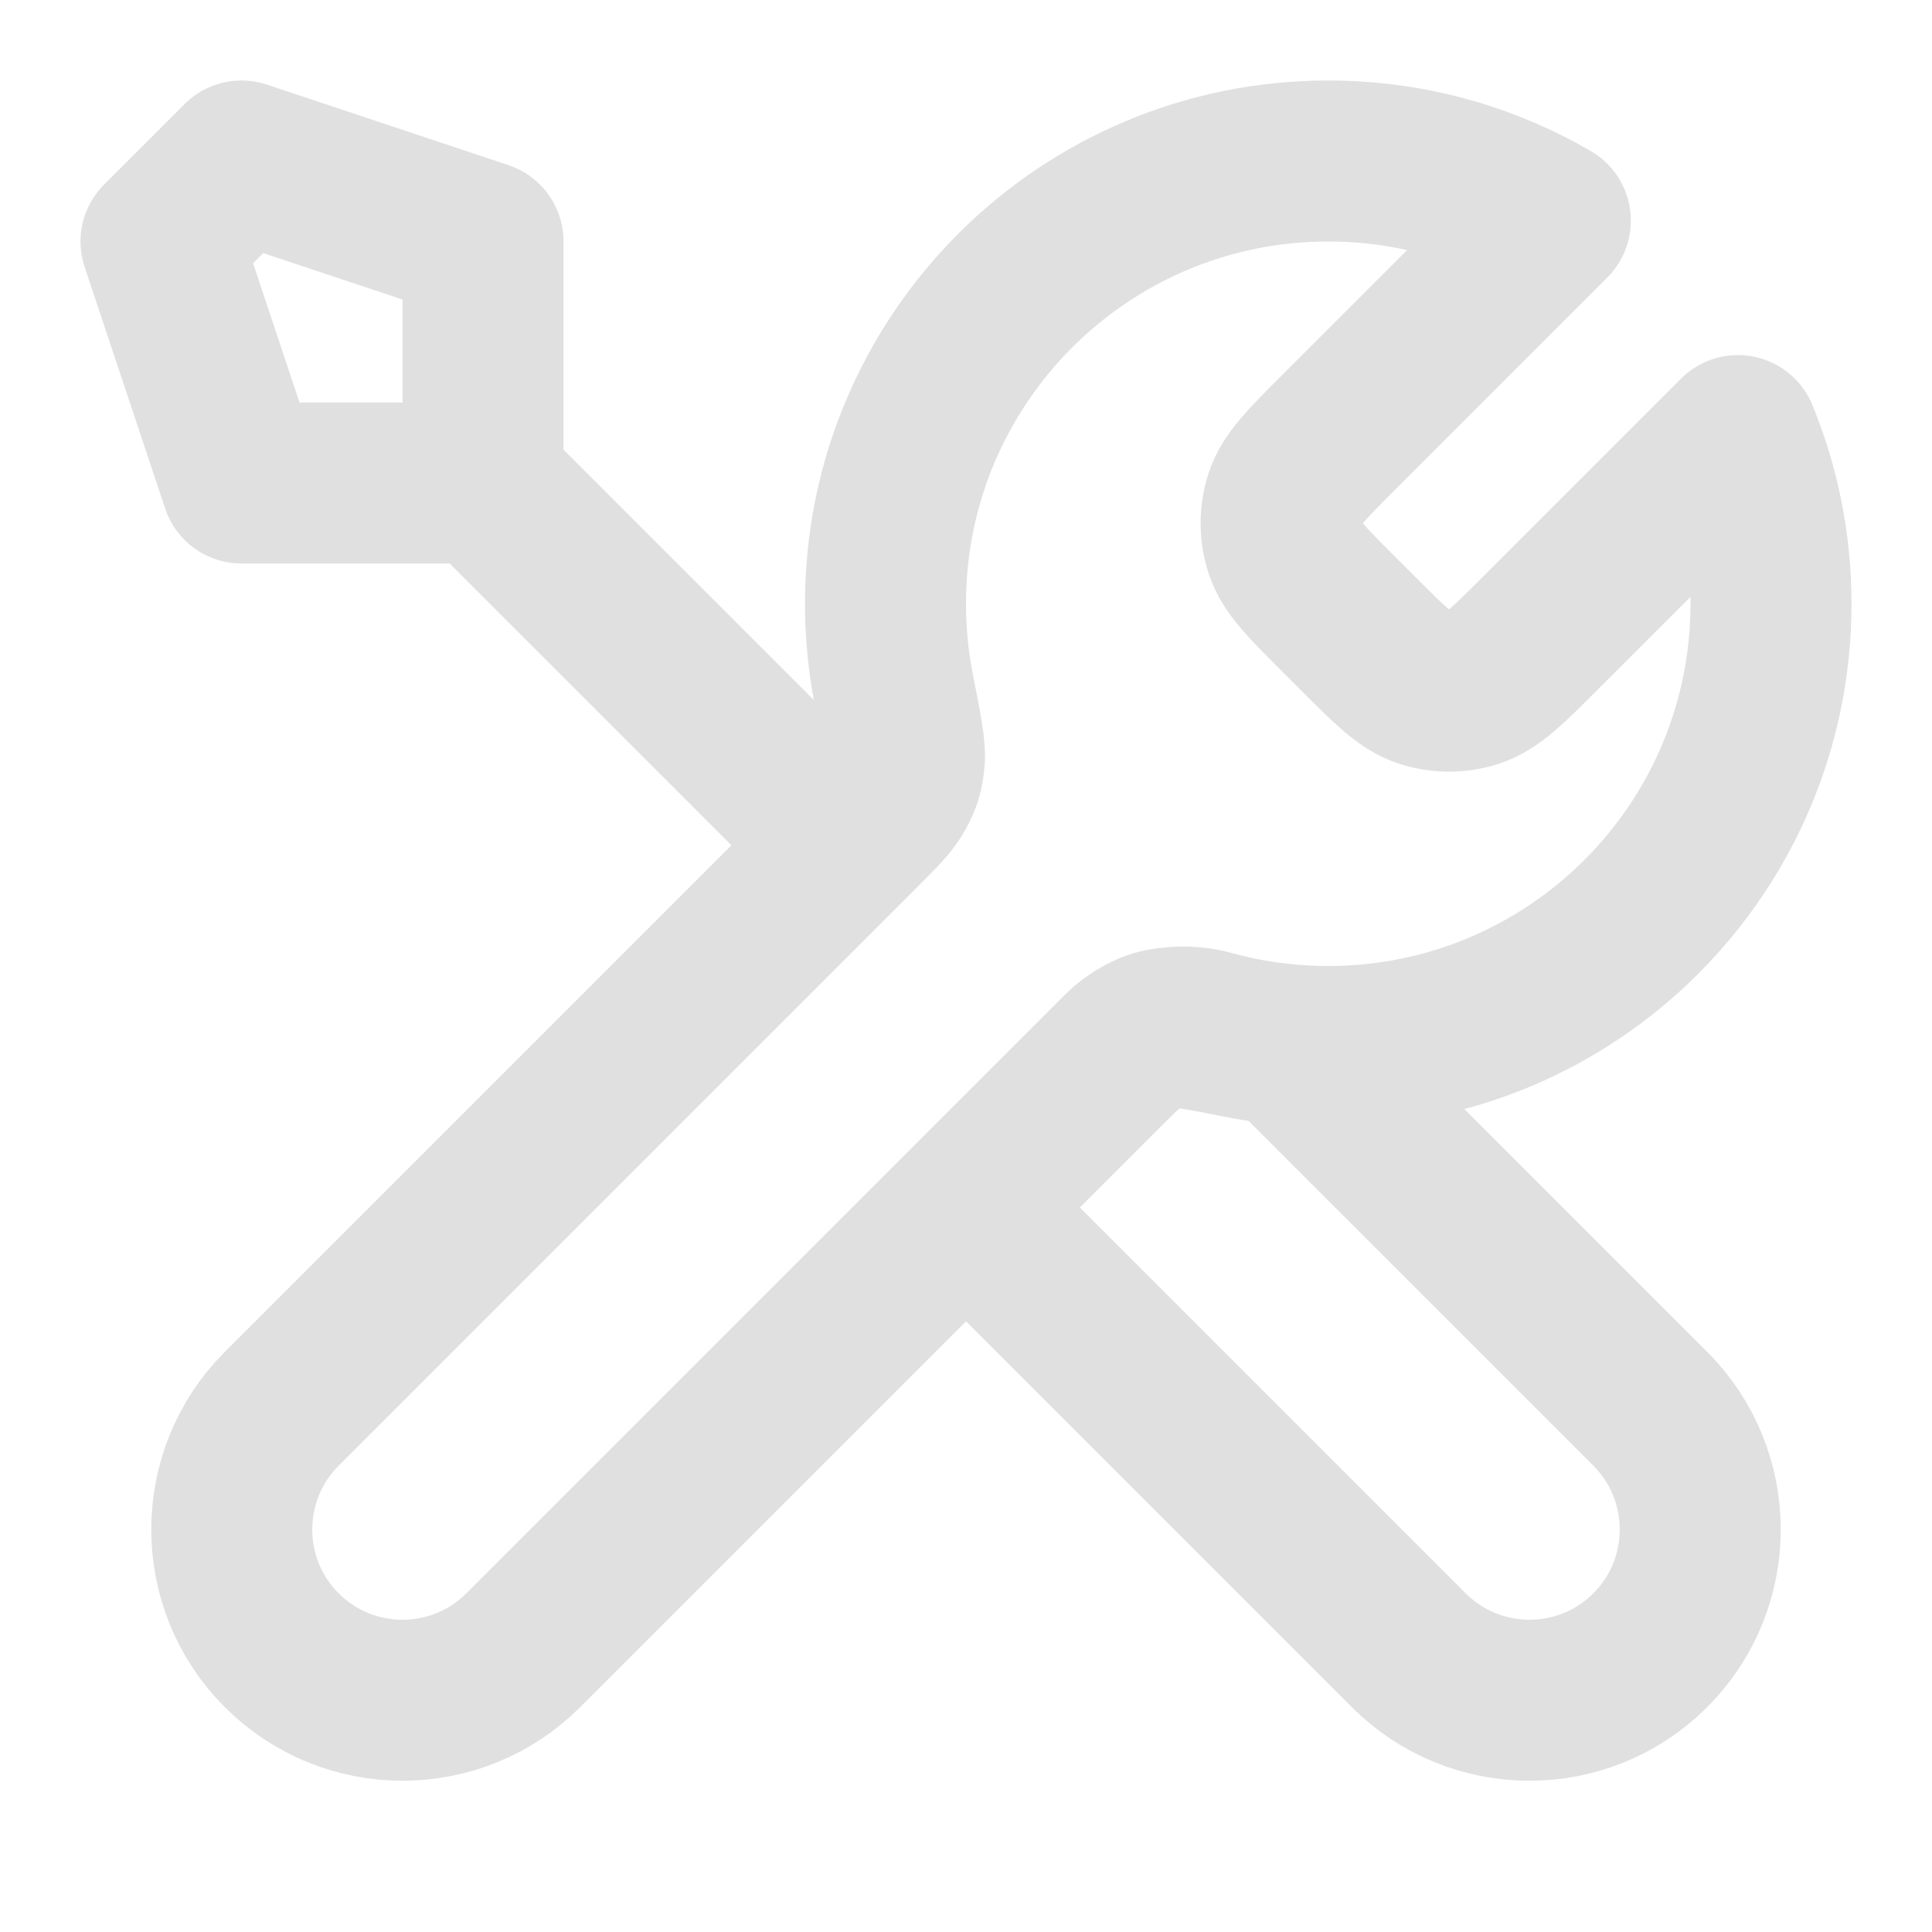 <svg width="24" height="24" viewBox="0 0 24 24" fill="none" xmlns="http://www.w3.org/2000/svg">
<path d="M6 6L10.5 10.5M6 6H3L2 3L3 2L6 3V6ZM19.259 2.741L16.631 5.369C16.235 5.765 16.037 5.963 15.963 6.191C15.898 6.392 15.898 6.608 15.963 6.809C16.037 7.037 16.235 7.235 16.631 7.631L16.869 7.869C17.265 8.265 17.463 8.463 17.691 8.537C17.892 8.602 18.108 8.602 18.309 8.537C18.537 8.463 18.735 8.265 19.131 7.869L21.589 5.411C21.854 6.055 22 6.76 22 7.5C22 10.538 19.538 13 16.5 13C16.134 13 15.776 12.964 15.43 12.896C14.944 12.8 14.7 12.752 14.553 12.767C14.396 12.782 14.319 12.806 14.181 12.88C14.05 12.95 13.919 13.081 13.657 13.343L6.5 20.5C5.672 21.328 4.328 21.328 3.5 20.5C2.672 19.672 2.672 18.328 3.5 17.5L10.657 10.343C10.919 10.081 11.05 9.95 11.12 9.819C11.194 9.681 11.218 9.603 11.233 9.447C11.248 9.299 11.2 9.056 11.104 8.57C11.036 8.224 11 7.866 11 7.5C11 4.462 13.462 2 16.5 2C17.506 2 18.448 2.27 19.259 2.741ZM12 15L17.5 20.5C18.328 21.328 19.672 21.328 20.5 20.5C21.328 19.672 21.328 18.328 20.5 17.5L15.975 12.975C15.655 12.945 15.343 12.887 15.041 12.804C14.652 12.697 14.225 12.775 13.94 13.06L12 15Z" stroke="#E0E0E0" stroke-width="2" stroke-linecap="round" stroke-linejoin="round"/>
</svg>

